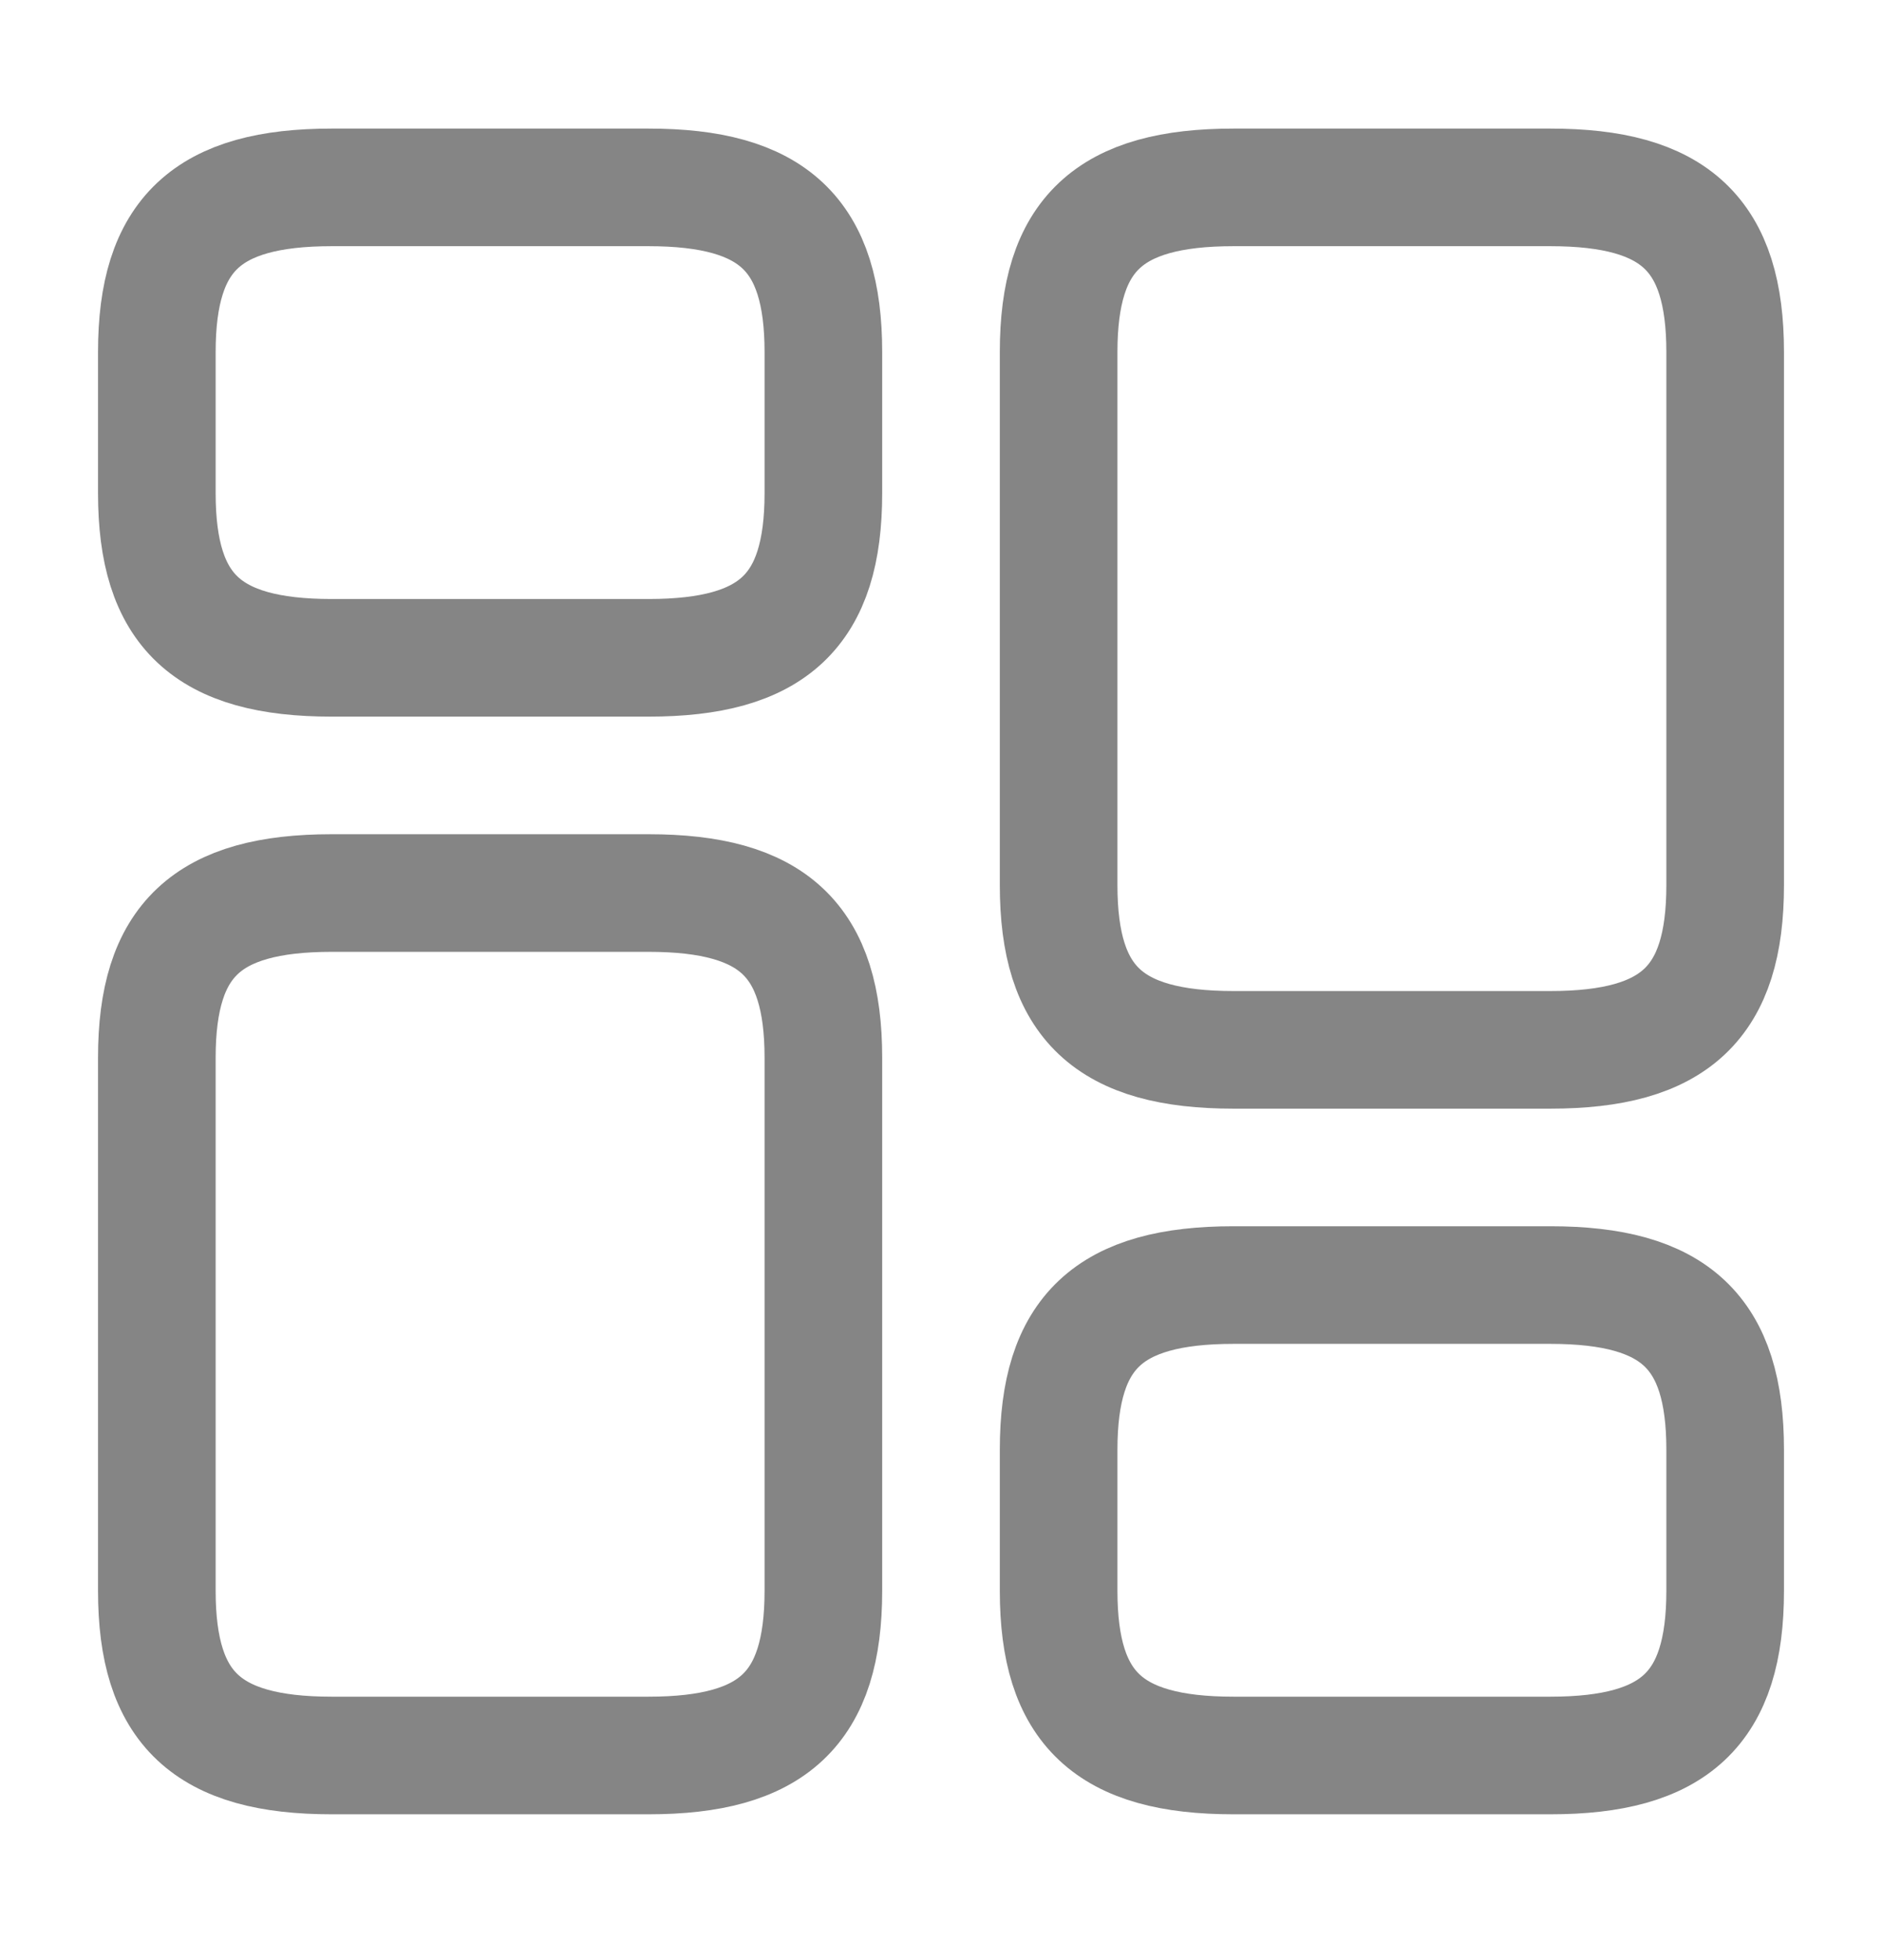 <svg width="24" height="25" viewBox="0 0 24 25" fill="none" xmlns="http://www.w3.org/2000/svg">
<path d="M22 11.29V4.49C22 2.99 21.36 2.39 19.77 2.39H15.73C14.14 2.39 13.5 2.99 13.5 4.49V11.29C13.5 12.79 14.14 13.39 15.73 13.39H19.77C21.36 13.39 22 12.79 22 11.29Z" stroke="#858585" stroke-width="1.5" stroke-linecap="round" stroke-linejoin="round"/>
<path d="M22 20.29V18.49C22 16.99 21.36 16.39 19.77 16.39H15.73C14.14 16.39 13.5 16.99 13.5 18.49V20.29C13.5 21.79 14.14 22.39 15.73 22.39H19.77C21.36 22.39 22 21.79 22 20.29Z" stroke="#858585" stroke-width="1.5" stroke-linecap="round" stroke-linejoin="round"/>
<path d="M10.5 13.49V20.29C10.5 21.79 9.86 22.39 8.27 22.39H4.23C2.64 22.39 2 21.79 2 20.29V13.49C2 11.99 2.64 11.39 4.23 11.39H8.27C9.86 11.39 10.5 11.99 10.5 13.49Z" stroke="#858585" stroke-width="1.5" stroke-linecap="round" stroke-linejoin="round"/>
<path d="M10.5 4.49V6.29C10.5 7.79 9.86 8.39 8.27 8.39H4.23C2.64 8.39 2 7.79 2 6.29V4.49C2 2.99 2.64 2.39 4.23 2.39H8.27C9.86 2.39 10.5 2.99 10.5 4.49Z" stroke="#858585" stroke-width="1.5" stroke-linecap="round" stroke-linejoin="round"/>
</svg>
